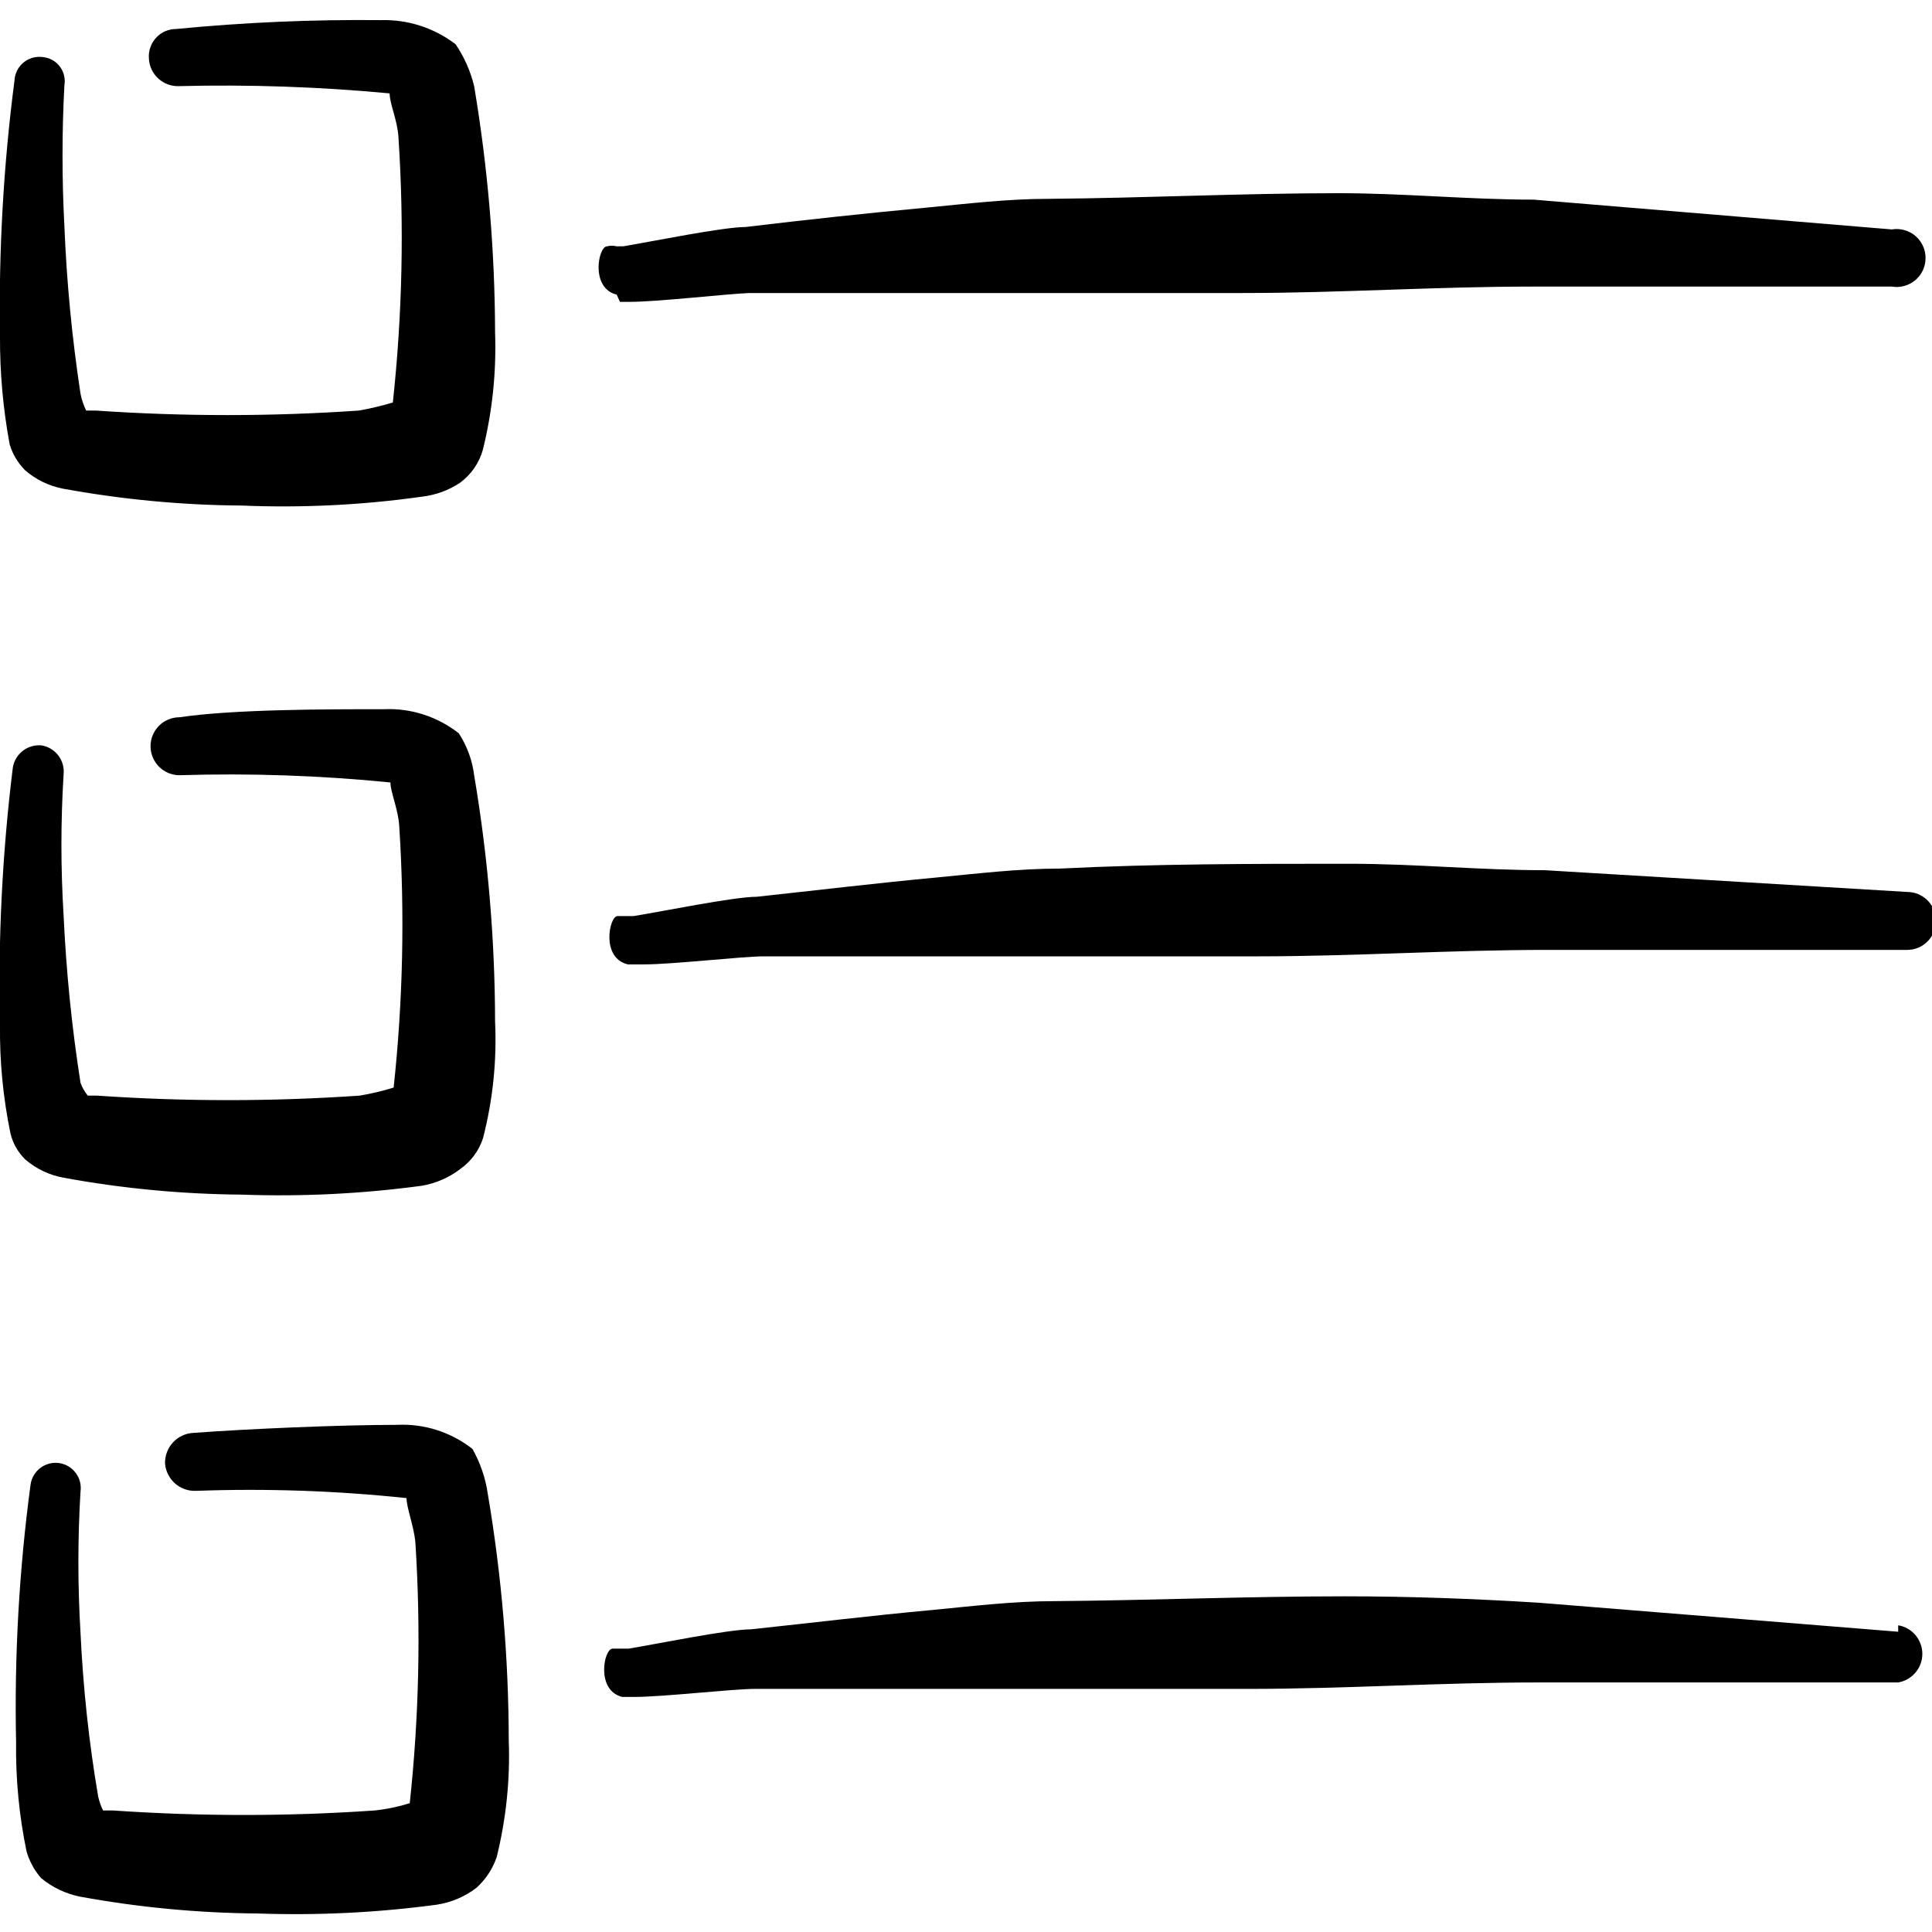 <svg width="24" height="24" viewBox="0 0 24 24" fill="none" xmlns="http://www.w3.org/2000/svg">
<g clip-path="url(#clip0_282_5459)">
<path fill-rule="evenodd" clip-rule="evenodd" d="M0.31 5.84C0.443 5.957 0.606 6.036 0.78 6.07C1.512 6.204 2.255 6.275 3 6.28C3.748 6.311 4.498 6.275 5.24 6.17C5.408 6.151 5.569 6.093 5.71 6C5.852 5.898 5.955 5.749 6 5.58C6.117 5.106 6.167 4.618 6.15 4.13C6.147 3.105 6.06 2.081 5.89 1.07C5.845 0.884 5.767 0.708 5.66 0.55C5.394 0.346 5.065 0.24 4.73 0.25C3.882 0.241 3.034 0.278 2.19 0.36C2.143 0.36 2.096 0.369 2.052 0.388C2.009 0.407 1.97 0.435 1.938 0.47C1.906 0.505 1.882 0.546 1.867 0.591C1.851 0.635 1.846 0.683 1.85 0.73C1.855 0.824 1.897 0.912 1.966 0.975C2.035 1.039 2.126 1.073 2.22 1.07C3.094 1.048 3.969 1.078 4.84 1.16C4.84 1.29 4.94 1.5 4.95 1.71C5.022 2.807 4.998 3.907 4.88 5C4.742 5.041 4.602 5.075 4.46 5.1C3.371 5.175 2.279 5.175 1.19 5.1H1.07C1.038 5.033 1.014 4.963 1 4.89C0.895 4.201 0.828 3.506 0.8 2.81C0.769 2.227 0.769 1.643 0.8 1.06C0.807 1.02 0.806 0.979 0.796 0.939C0.787 0.899 0.77 0.862 0.745 0.829C0.721 0.796 0.69 0.769 0.655 0.748C0.62 0.728 0.58 0.715 0.54 0.71C0.497 0.703 0.453 0.705 0.411 0.716C0.368 0.727 0.329 0.747 0.295 0.774C0.261 0.802 0.233 0.836 0.213 0.875C0.194 0.914 0.182 0.956 0.18 1C0.043 2.054 -0.017 3.117 -7.33624e-05 4.18C-0.002 4.629 0.038 5.078 0.12 5.52C0.156 5.641 0.221 5.75 0.31 5.84Z" fill="black"/>
<path fill-rule="evenodd" clip-rule="evenodd" d="M0.79 14.63C1.519 14.764 2.259 14.834 3 14.84C3.749 14.867 4.498 14.83 5.24 14.73C5.415 14.7 5.58 14.628 5.72 14.52C5.852 14.426 5.95 14.293 6 14.14C6.122 13.667 6.173 13.178 6.15 12.69C6.148 11.665 6.061 10.641 5.89 9.63C5.867 9.445 5.802 9.267 5.7 9.11C5.436 8.902 5.106 8.795 4.77 8.81C4.06 8.81 2.91 8.81 2.23 8.91C2.135 8.91 2.043 8.948 1.976 9.015C1.908 9.083 1.87 9.175 1.87 9.27C1.87 9.365 1.908 9.457 1.976 9.525C2.043 9.592 2.135 9.63 2.23 9.63C3.105 9.603 3.98 9.633 4.85 9.72C4.85 9.84 4.95 10.06 4.96 10.27C5.029 11.35 5.006 12.434 4.89 13.51C4.753 13.553 4.612 13.586 4.47 13.61C3.381 13.685 2.289 13.685 1.2 13.61H1.09C1.051 13.562 1.02 13.508 1 13.45C0.892 12.761 0.822 12.067 0.79 11.37C0.754 10.787 0.754 10.203 0.79 9.62C0.799 9.537 0.776 9.454 0.726 9.387C0.676 9.32 0.602 9.275 0.52 9.26C0.437 9.251 0.354 9.274 0.287 9.324C0.22 9.374 0.175 9.448 0.16 9.53C0.028 10.595 -0.025 11.668 0 12.74C-0.005 13.19 0.039 13.639 0.13 14.08C0.159 14.201 0.222 14.312 0.31 14.4C0.447 14.519 0.612 14.598 0.79 14.63Z" fill="black"/>
<path fill-rule="evenodd" clip-rule="evenodd" d="M5.87 18C5.603 17.79 5.27 17.683 4.93 17.7C4.22 17.7 3.08 17.75 2.4 17.8C2.304 17.805 2.213 17.848 2.148 17.919C2.083 17.99 2.048 18.084 2.05 18.18C2.058 18.275 2.102 18.363 2.172 18.426C2.243 18.489 2.335 18.523 2.43 18.52C3.305 18.488 4.18 18.518 5.05 18.61C5.05 18.73 5.14 18.95 5.16 19.16C5.229 20.24 5.206 21.324 5.09 22.4C4.95 22.444 4.806 22.474 4.66 22.49C3.575 22.565 2.486 22.565 1.4 22.49H1.28C1.254 22.436 1.234 22.379 1.22 22.32C1.105 21.645 1.032 20.964 1 20.28C0.965 19.697 0.965 19.113 1 18.53C1.012 18.448 0.991 18.364 0.941 18.298C0.892 18.231 0.818 18.187 0.735 18.175C0.653 18.163 0.57 18.184 0.503 18.234C0.436 18.284 0.392 18.358 0.38 18.44C0.237 19.504 0.177 20.577 0.2 21.65C0.194 22.103 0.238 22.556 0.33 23C0.366 23.122 0.427 23.235 0.51 23.33C0.649 23.445 0.814 23.524 0.99 23.56C1.72 23.694 2.459 23.764 3.2 23.77C3.945 23.796 4.691 23.76 5.43 23.66C5.609 23.632 5.777 23.56 5.92 23.45C6.034 23.346 6.12 23.216 6.17 23.07C6.287 22.596 6.338 22.108 6.32 21.62C6.318 20.595 6.231 19.571 6.06 18.56C6.032 18.363 5.967 18.174 5.87 18Z" fill="black"/>
<path fill-rule="evenodd" clip-rule="evenodd" d="M7.701 3.75H7.811C8.171 3.75 9.031 3.65 9.311 3.64H13.021H15.441C16.641 3.64 17.831 3.56 19.031 3.56H23.501C23.552 3.569 23.605 3.566 23.656 3.552C23.706 3.538 23.753 3.514 23.793 3.48C23.833 3.446 23.865 3.404 23.887 3.357C23.909 3.309 23.92 3.257 23.92 3.205C23.92 3.153 23.909 3.101 23.887 3.054C23.865 3.006 23.833 2.964 23.793 2.93C23.753 2.896 23.706 2.872 23.656 2.858C23.605 2.844 23.552 2.841 23.501 2.85L19.051 2.48C18.251 2.48 17.441 2.4 16.631 2.4C15.431 2.4 14.231 2.46 13.021 2.47C12.521 2.47 12.021 2.53 11.501 2.58C10.751 2.65 10.011 2.73 9.261 2.82C8.981 2.82 8.101 3 7.741 3.06H7.661C7.621 3.05 7.58 3.05 7.541 3.06C7.431 3.06 7.331 3.58 7.661 3.66L7.701 3.75Z" fill="black"/>
<path fill-rule="evenodd" clip-rule="evenodd" d="M19.19 10.81C18.38 10.81 17.58 10.73 16.77 10.73C15.56 10.73 14.36 10.73 13.16 10.79C12.66 10.79 12.16 10.85 11.64 10.9C10.89 10.97 10.14 11.06 9.4 11.14C9.12 11.14 8.24 11.32 7.87 11.38H7.79H7.67C7.57 11.38 7.46 11.9 7.8 11.98H8C8.36 11.98 9.22 11.88 9.49 11.88H13.21H15.63C16.82 11.88 18.02 11.8 19.22 11.8H23.69C23.738 11.8 23.785 11.791 23.828 11.773C23.872 11.755 23.912 11.728 23.945 11.694C23.978 11.661 24.005 11.621 24.023 11.578C24.041 11.534 24.05 11.487 24.05 11.44C24.05 11.393 24.041 11.346 24.023 11.302C24.005 11.258 23.978 11.219 23.945 11.185C23.912 11.152 23.872 11.126 23.828 11.107C23.785 11.089 23.738 11.08 23.69 11.08L19.19 10.81Z" fill="black"/>
<path fill-rule="evenodd" clip-rule="evenodd" d="M23.58 20.27L19.12 19.91C18.32 19.86 17.51 19.83 16.7 19.83C15.5 19.83 14.3 19.88 13.1 19.89C12.59 19.89 12.1 19.95 11.58 20C10.82 20.07 10.08 20.16 9.33 20.24C9.05 20.24 8.17 20.42 7.81 20.48H7.73H7.61C7.5 20.48 7.4 21 7.73 21.08H7.88C8.24 21.08 9.1 20.98 9.38 20.98H13.1H15.51C16.71 20.98 17.9 20.9 19.1 20.9H23.58C23.664 20.886 23.74 20.842 23.795 20.777C23.85 20.712 23.88 20.63 23.88 20.545C23.88 20.46 23.85 20.378 23.795 20.312C23.74 20.247 23.664 20.204 23.58 20.19V20.27Z" fill="black"/>
</g>
<defs>
<clipPath id="clip0_282_5459">
<rect width="24" height="24" fill="white"/>
</clipPath>
</defs>
</svg>
